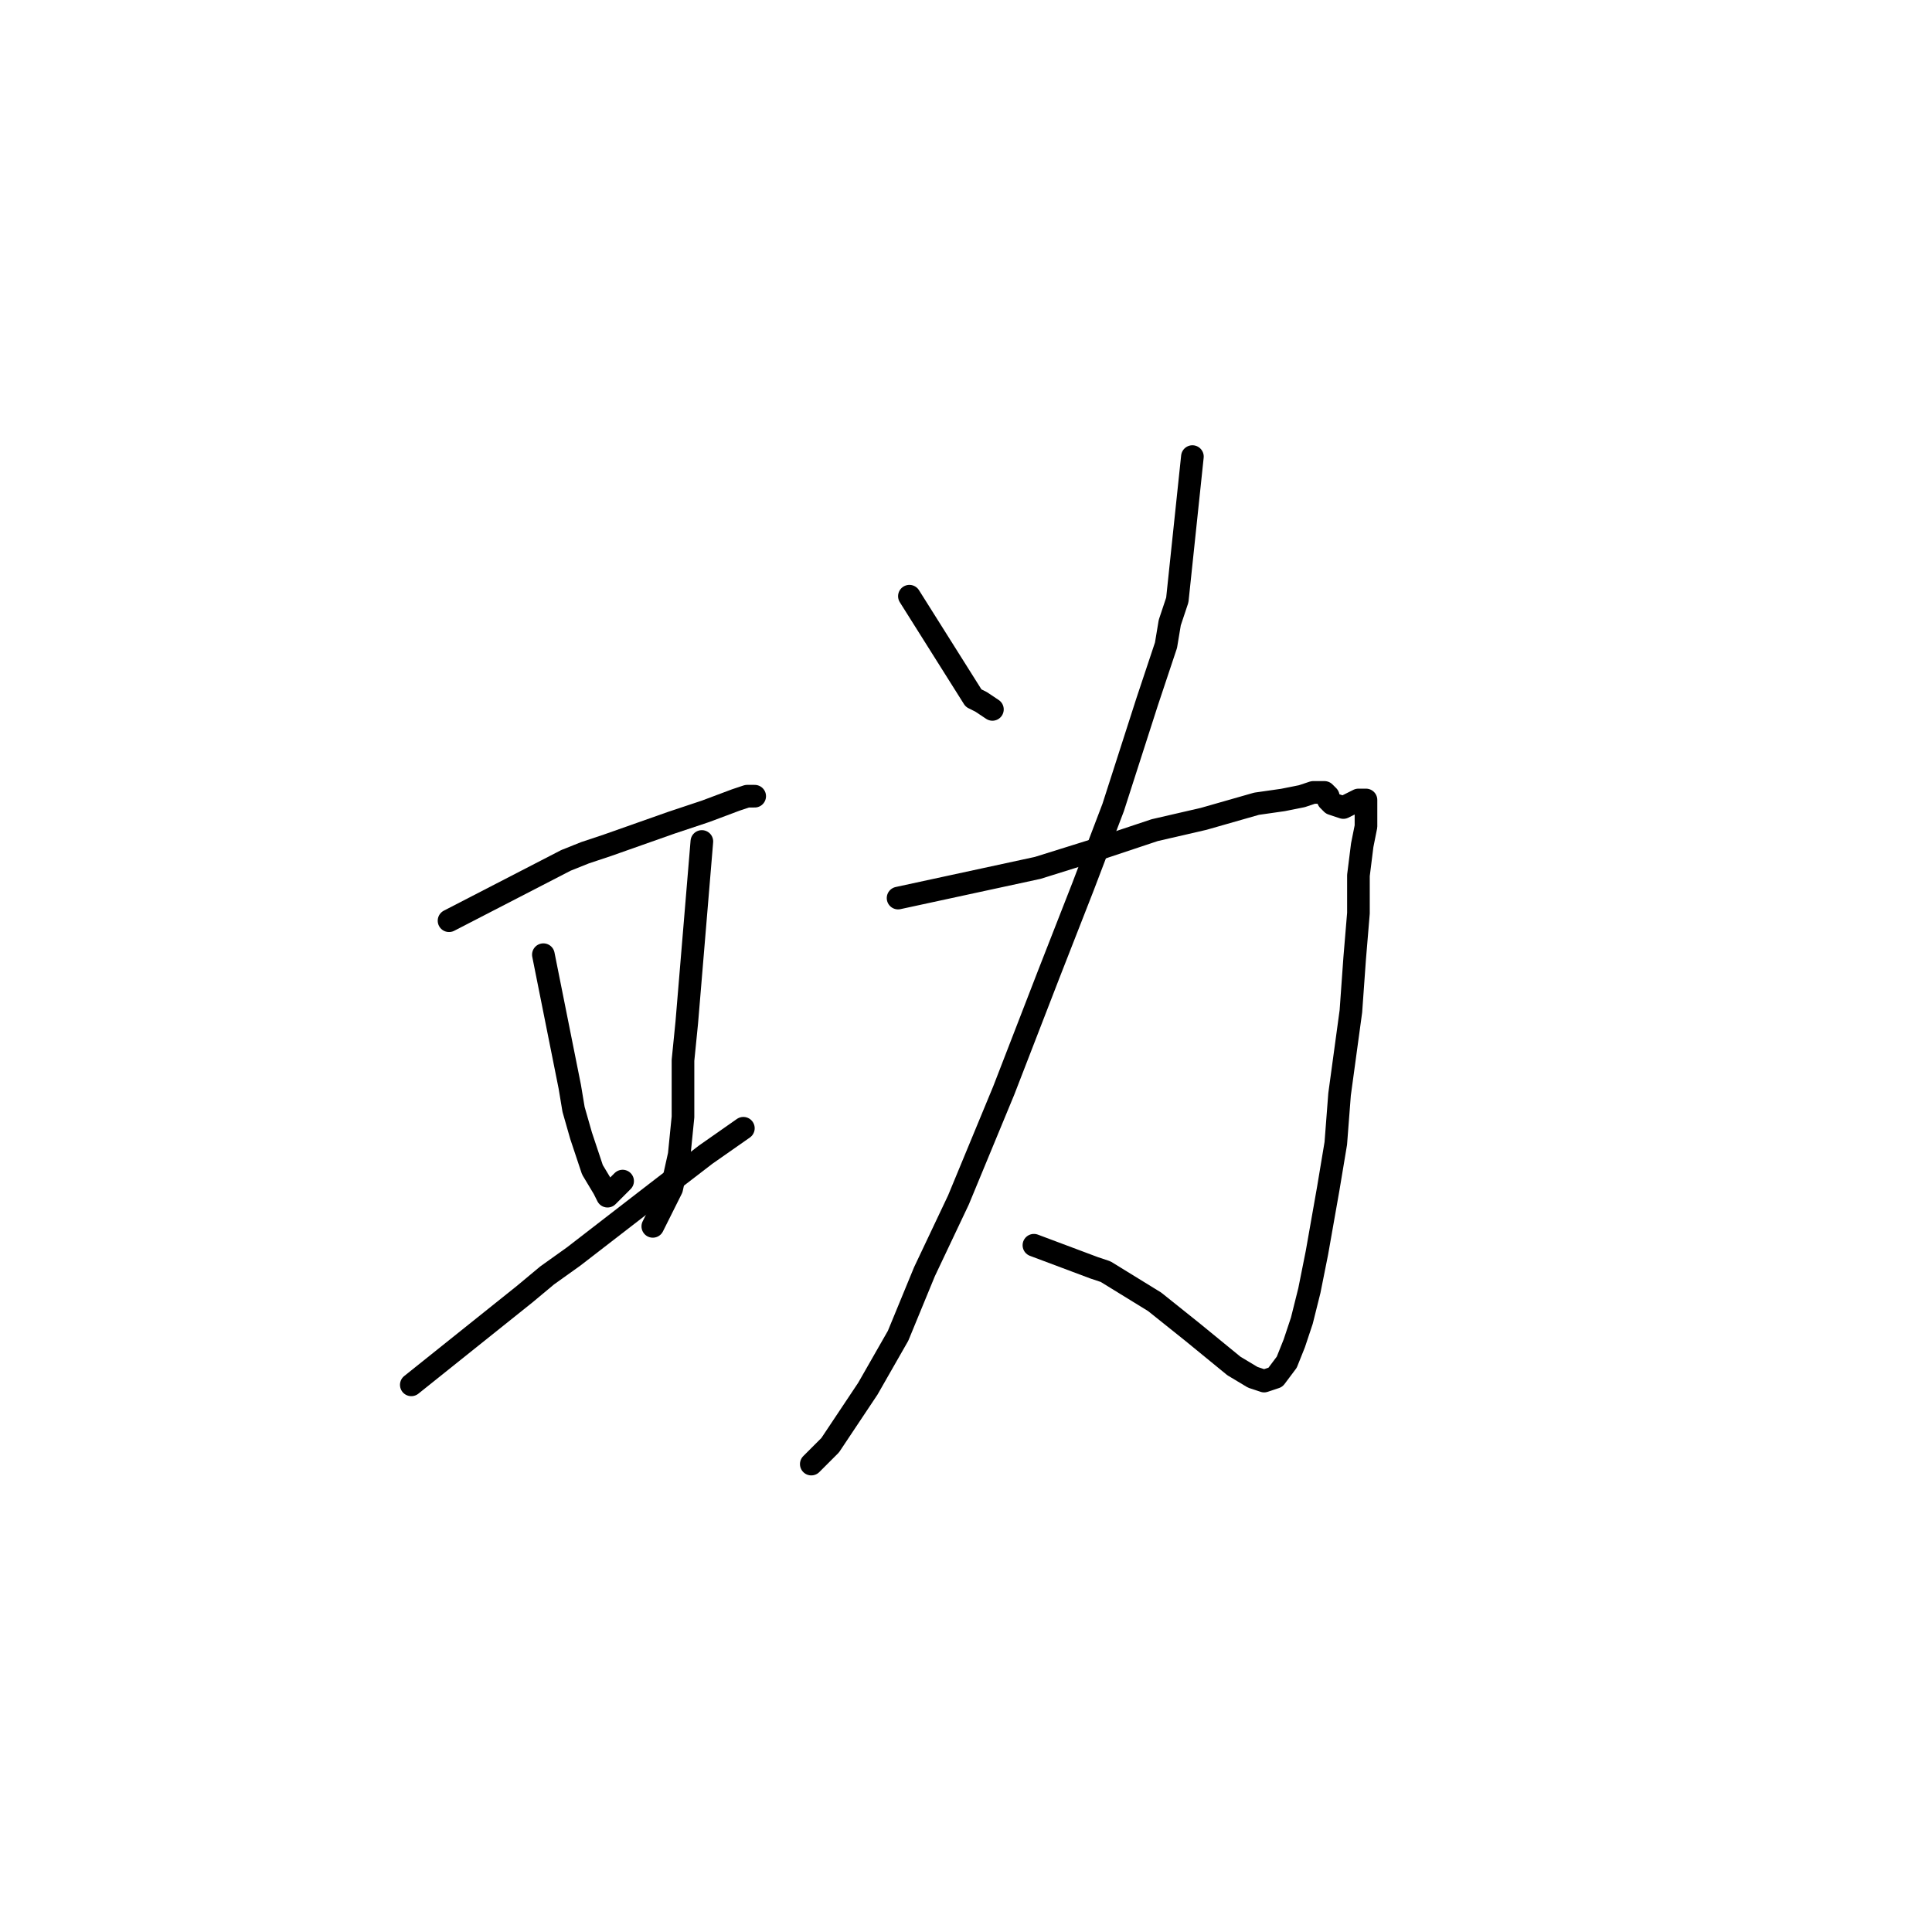 <?xml version="1.0" standalone="no"?>
    <svg width="256" height="256" xmlns="http://www.w3.org/2000/svg" version="1.1">
    <polyline stroke="black" stroke-width="3" stroke-linecap="round" fill="transparent" stroke-linejoin="round" points="59.5 122 75 114 77.5 113 80.5 112 89 109 93.5 107.5 97.5 106 99 105.5 100 105.5 100 105.5 " />
        <polyline stroke="black" stroke-width="3" stroke-linecap="round" fill="transparent" stroke-linejoin="round" points="72 126.5 75.5 144 76 147 77 150.5 78.5 155 80 157.5 80.5 158.5 82.5 156.5 82.5 156.5 " />
        <polyline stroke="black" stroke-width="3" stroke-linecap="round" fill="transparent" stroke-linejoin="round" points="93 111.5 91 135.5 90.5 140.5 90.5 148 90 153 89 157.5 87 161.5 86.5 162.5 86.5 162.5 " />
        <polyline stroke="black" stroke-width="3" stroke-linecap="round" fill="transparent" stroke-linejoin="round" points="54.5 183.5 69.5 171.5 72.5 169 76 166.5 87 158 93.5 153 98.5 149.5 98.5 149.5 " />
        <polyline stroke="black" stroke-width="3" stroke-linecap="round" fill="transparent" stroke-linejoin="round" points="120.5 79 129 92.5 130 93 131.5 94 131.5 94 " />
        <polyline stroke="black" stroke-width="3" stroke-linecap="round" fill="transparent" stroke-linejoin="round" points="158 60.5 156 79.5 155 82.5 154.5 85.5 152 93 147.5 107 143.5 117.5 139 129 133 144.5 127 159 122.5 168.5 119 177 115 184 113 187 110 191.5 107.5 194 107.5 194 " />
        <polyline stroke="black" stroke-width="3" stroke-linecap="round" fill="transparent" stroke-linejoin="round" points="119 119 137.5 115 145.5 112.5 153 110 159.5 108.5 166.5 106.5 170 106 172.5 105.5 174 105 175 105 175.5 105 176 105.5 176 106 176.5 106.5 178 107 179 106.5 180 106 181 106 181 106.5 181 107.5 181 109.5 180.5 112 180 116 180 121 179.5 127 179 134 177.5 145 177 151.5 176 157.5 174.5 166 173.5 171 172.5 175 171.5 178 170.5 180.5 169 182.5 167.5 183 166 182.5 163.5 181 158 176.5 153 172.5 146.5 168.5 145 168 137 165 137 165 " />
        </svg>